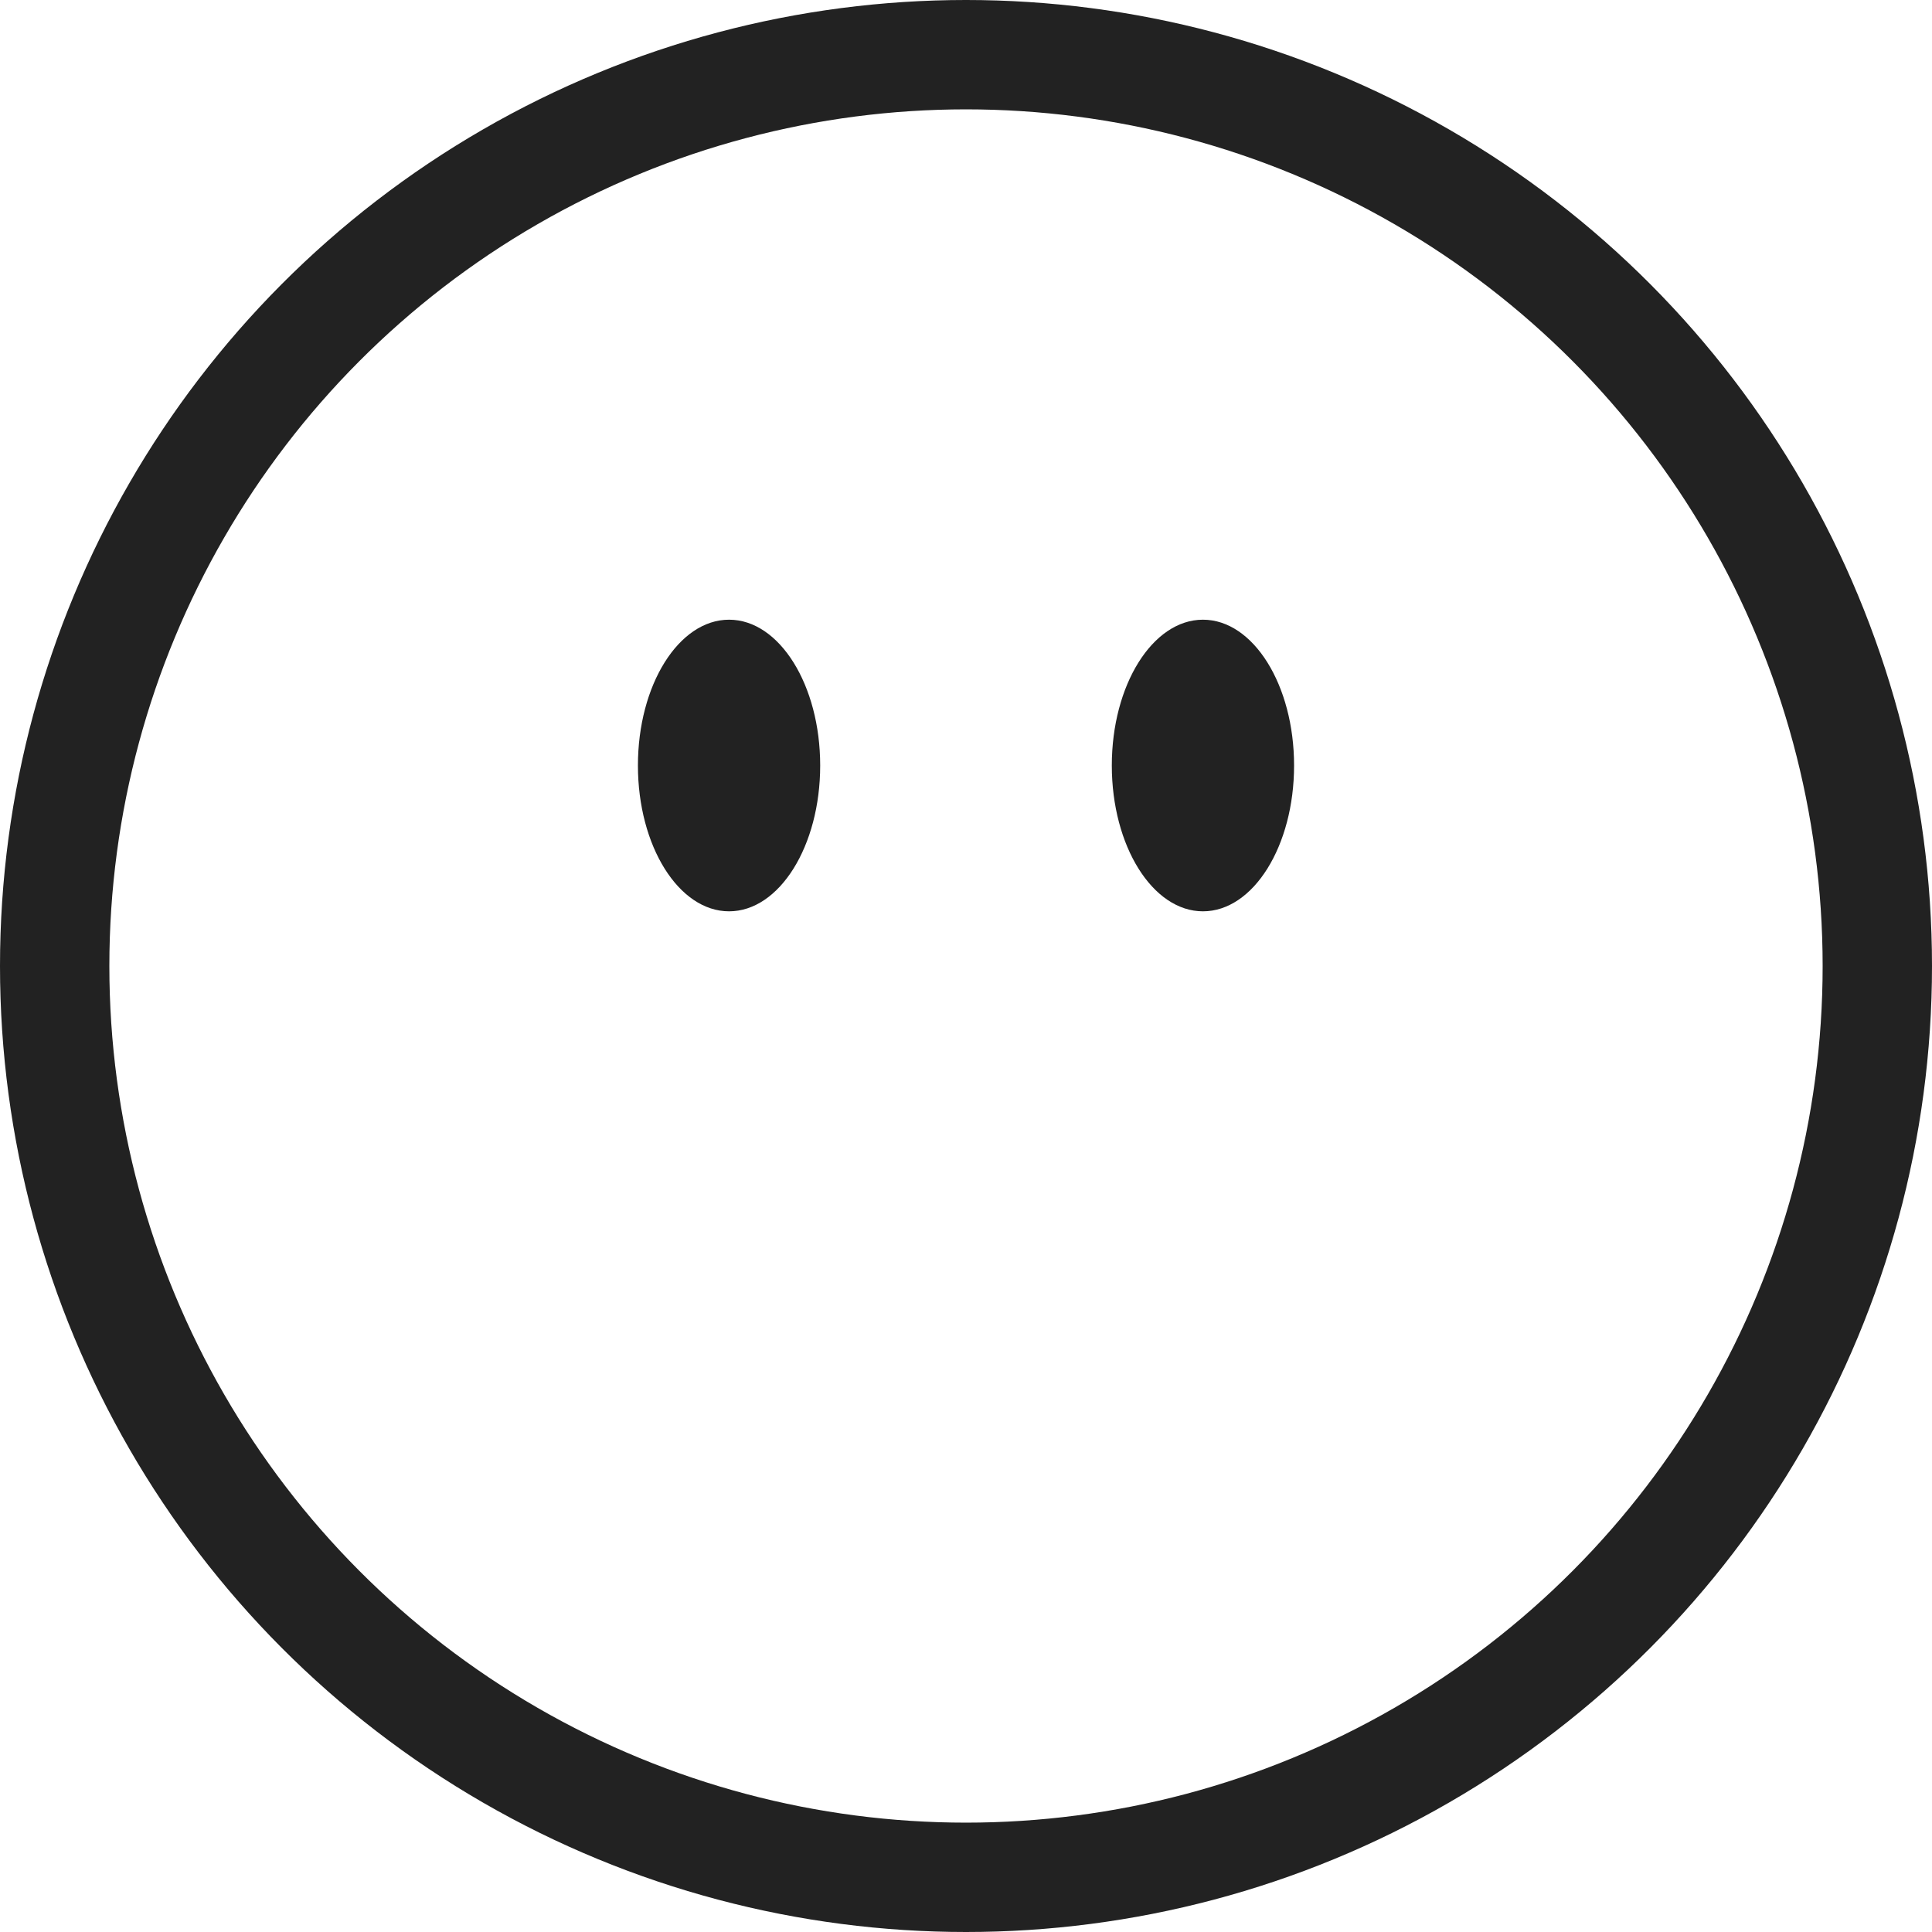 <svg xmlns="http://www.w3.org/2000/svg" width="53" height="53" viewBox="0 0 53 53"><defs><style>.a,.d{fill:none;}.a{stroke:#222;stroke-width:3px;}.b{fill:#222;}.c{stroke:none;}</style></defs><g class="a"><circle class="c" cx="26.5" cy="26.5" r="26.5"/><circle class="d" cx="26.5" cy="26.5" r="25"/></g><ellipse class="b" cx="2.5" cy="4" rx="2.5" ry="4" transform="translate(17.5 17)"/><ellipse class="b" cx="2.5" cy="4" rx="2.5" ry="4" transform="translate(30.5 17)"/></svg>